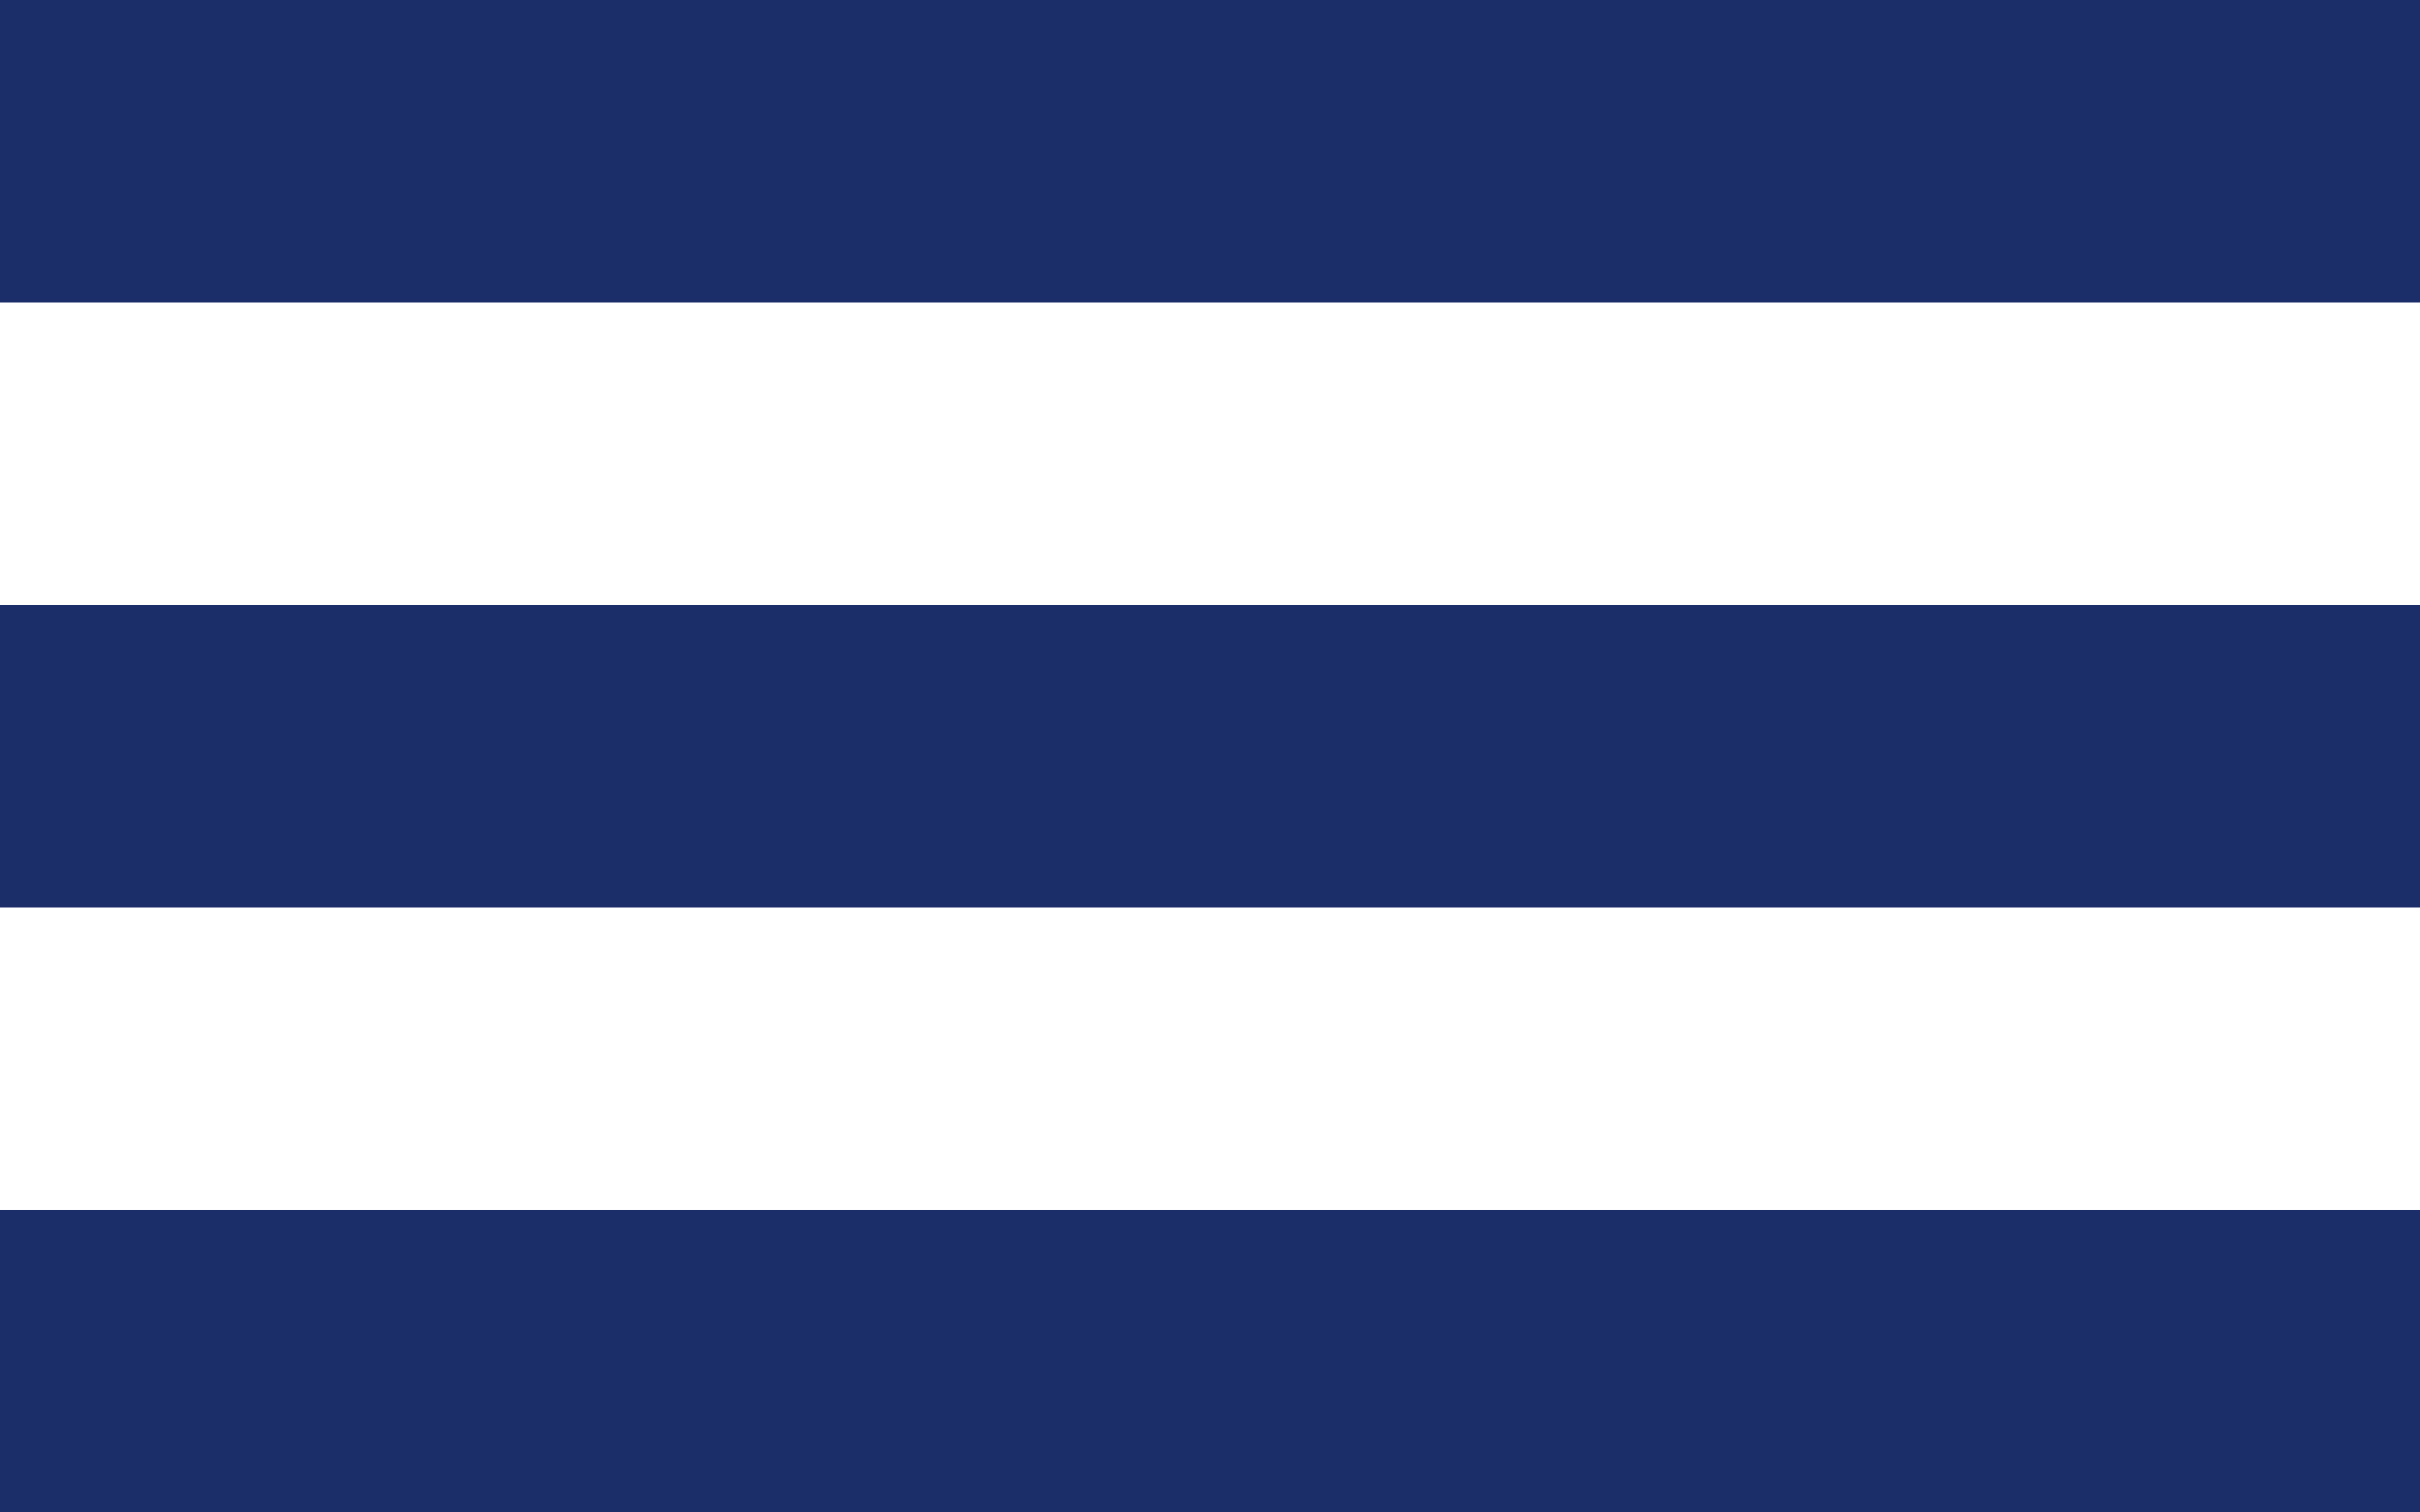 <svg width="16" height="10" viewBox="0 0 16 10" fill="none" xmlns="http://www.w3.org/2000/svg">
<rect width="16" height="2" fill="#1C2E6A"/>
<rect y="4" width="16" height="2" fill="#1C2E6A"/>
<rect y="8" width="16" height="2" fill="#1C2E6A"/>
</svg>
